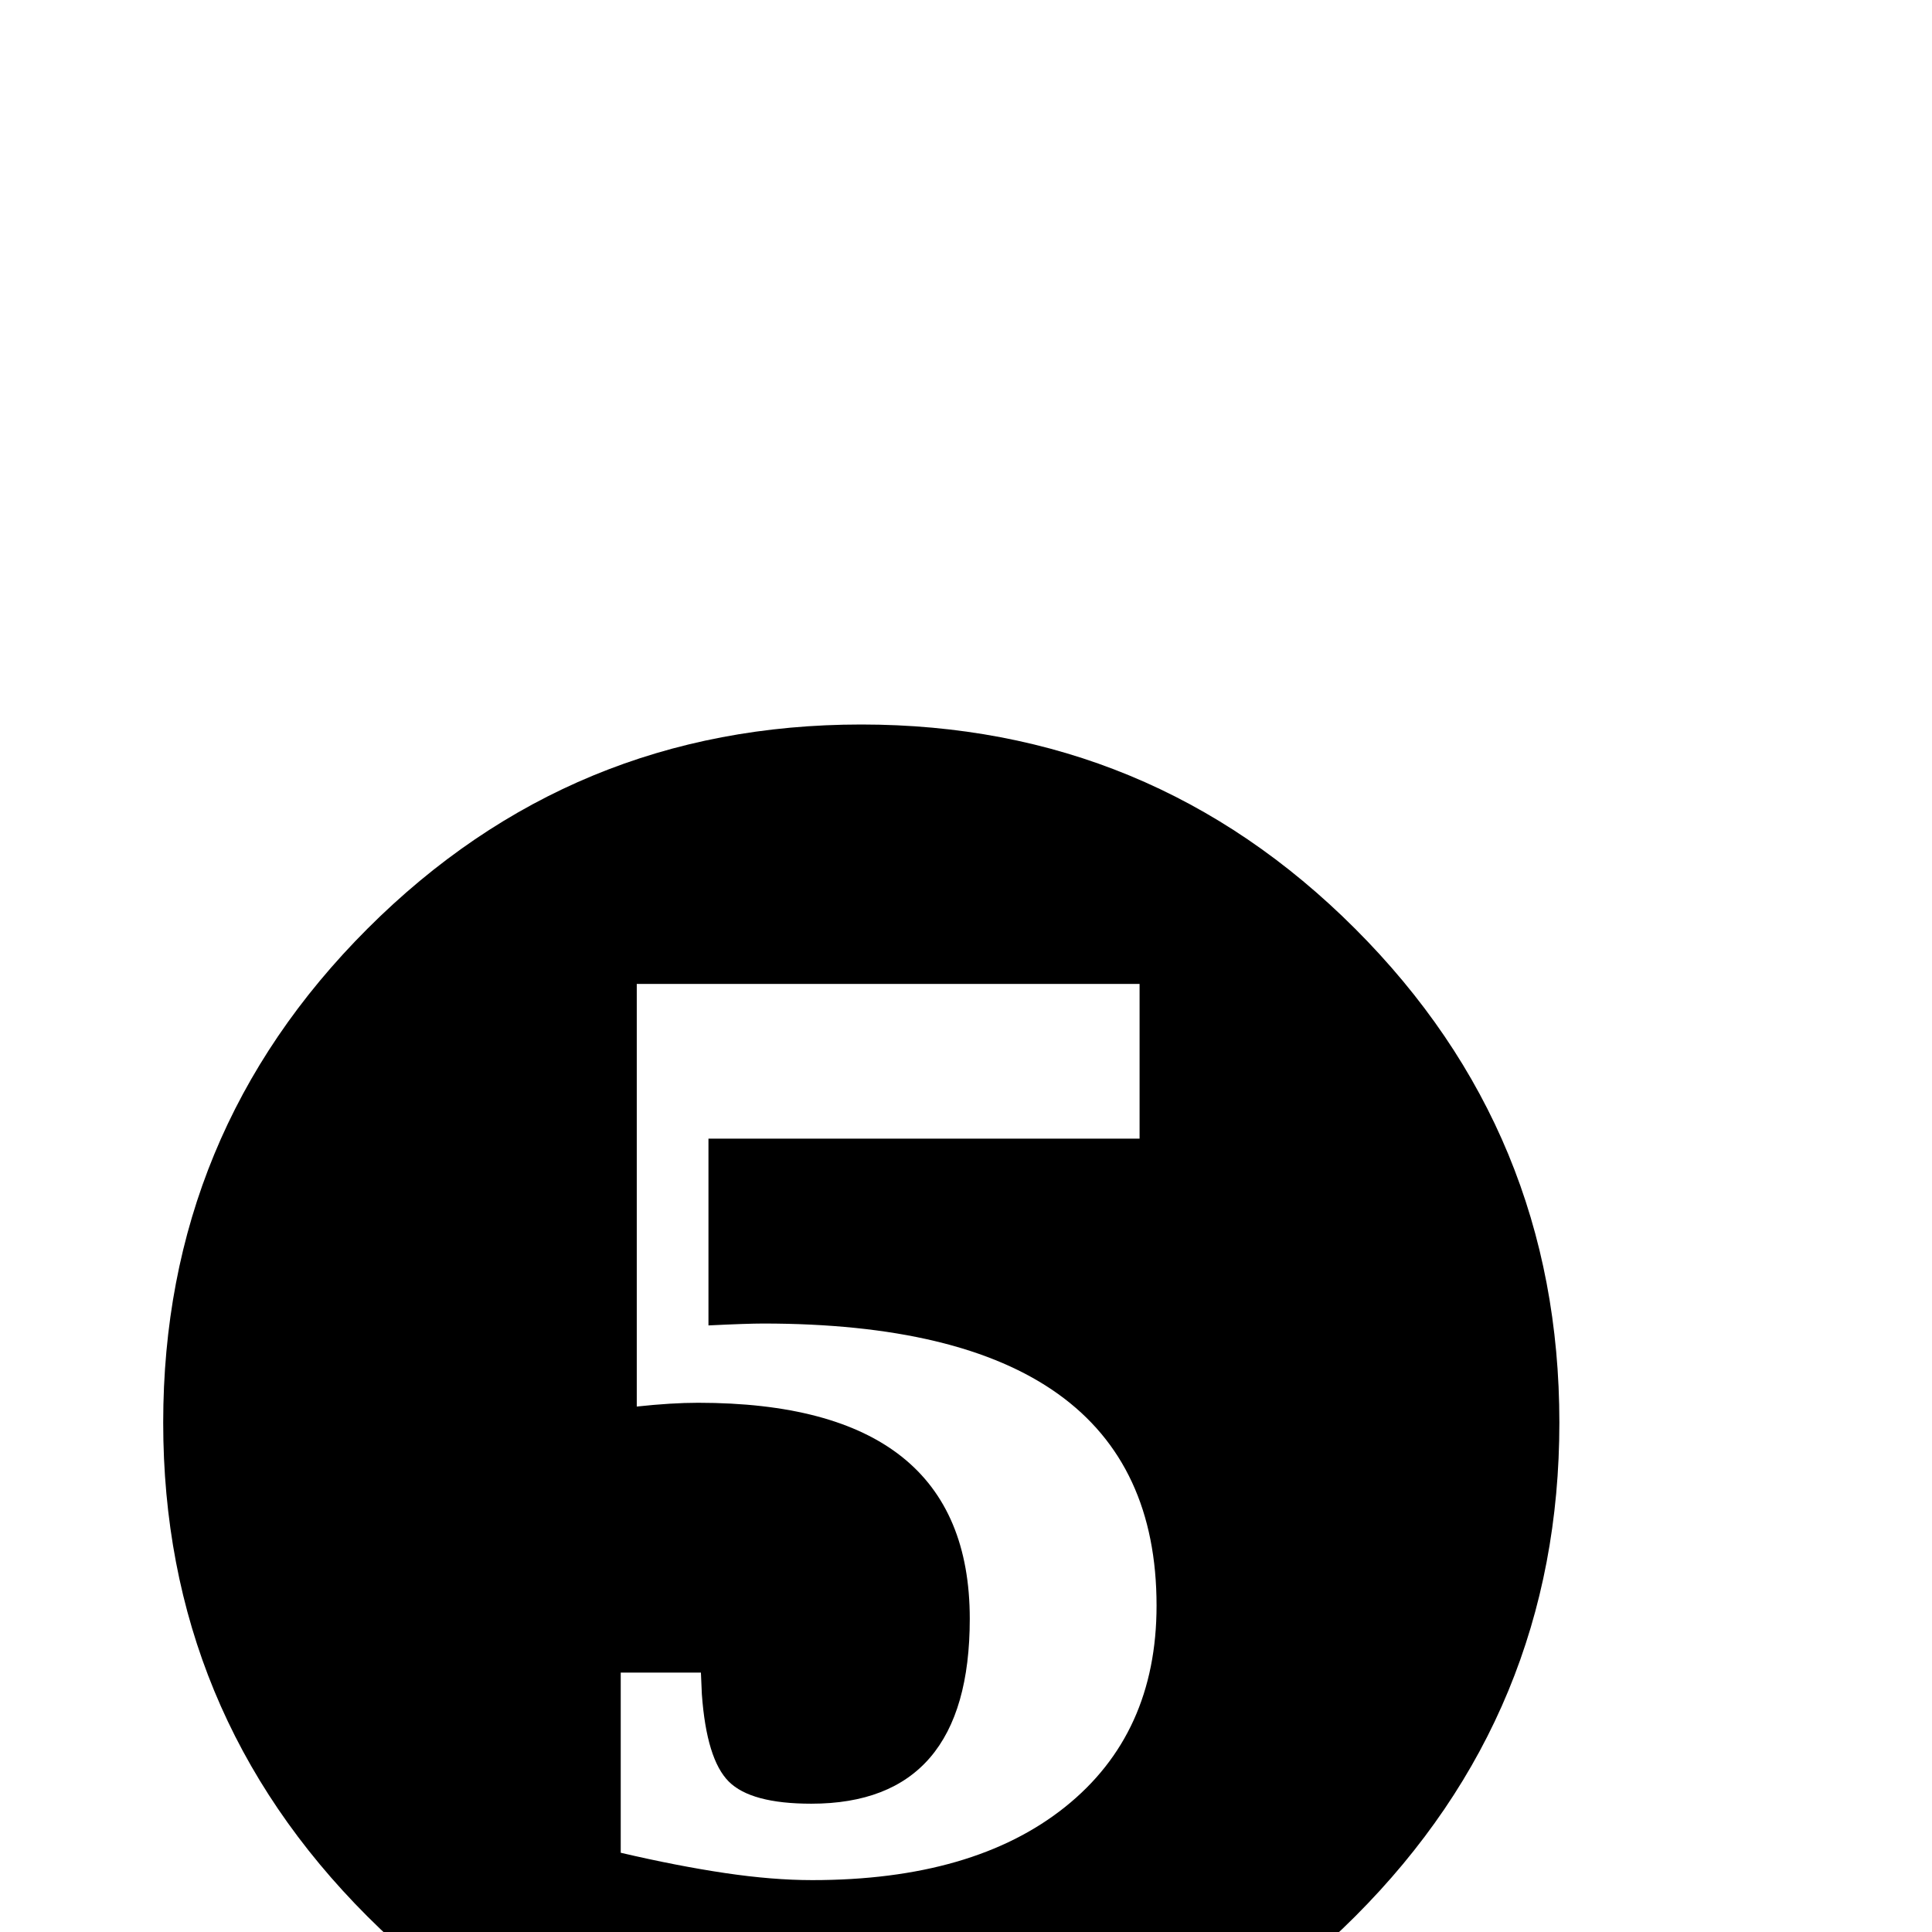 <?xml version="1.0" standalone="no"?>
<!DOCTYPE svg PUBLIC "-//W3C//DTD SVG 1.1//EN" "http://www.w3.org/Graphics/SVG/1.1/DTD/svg11.dtd" >
<svg xmlns="http://www.w3.org/2000/svg" xmlns:xlink="http://www.w3.org/1999/xlink" version="1.1" viewBox="0 -410 2048 2048">
  <g transform="matrix(1 0 0 -1 0 1638)">
   <path fill="currentColor"
d="M173 540q0 307 216.5 523.5t523.5 216.5t523.5 -216.5t216.5 -523.5t-216.5 -523.5t-523.5 -216.5t-523.5 216.5t-216.5 523.5zM658 84q60 -14 110.5 -21.5t92.5 -7.5q171 0 268 77.5t97 213.5q0 299 -417 299q-17 0 -58 -2v198h457v164h-533v-448q37 4 65 4
q288 0 288 -229q0 -196 -168 -196q-64 0 -87.5 23.5t-28.5 92.5l-1 23h-85v-191z" />
  </g>

</svg>
